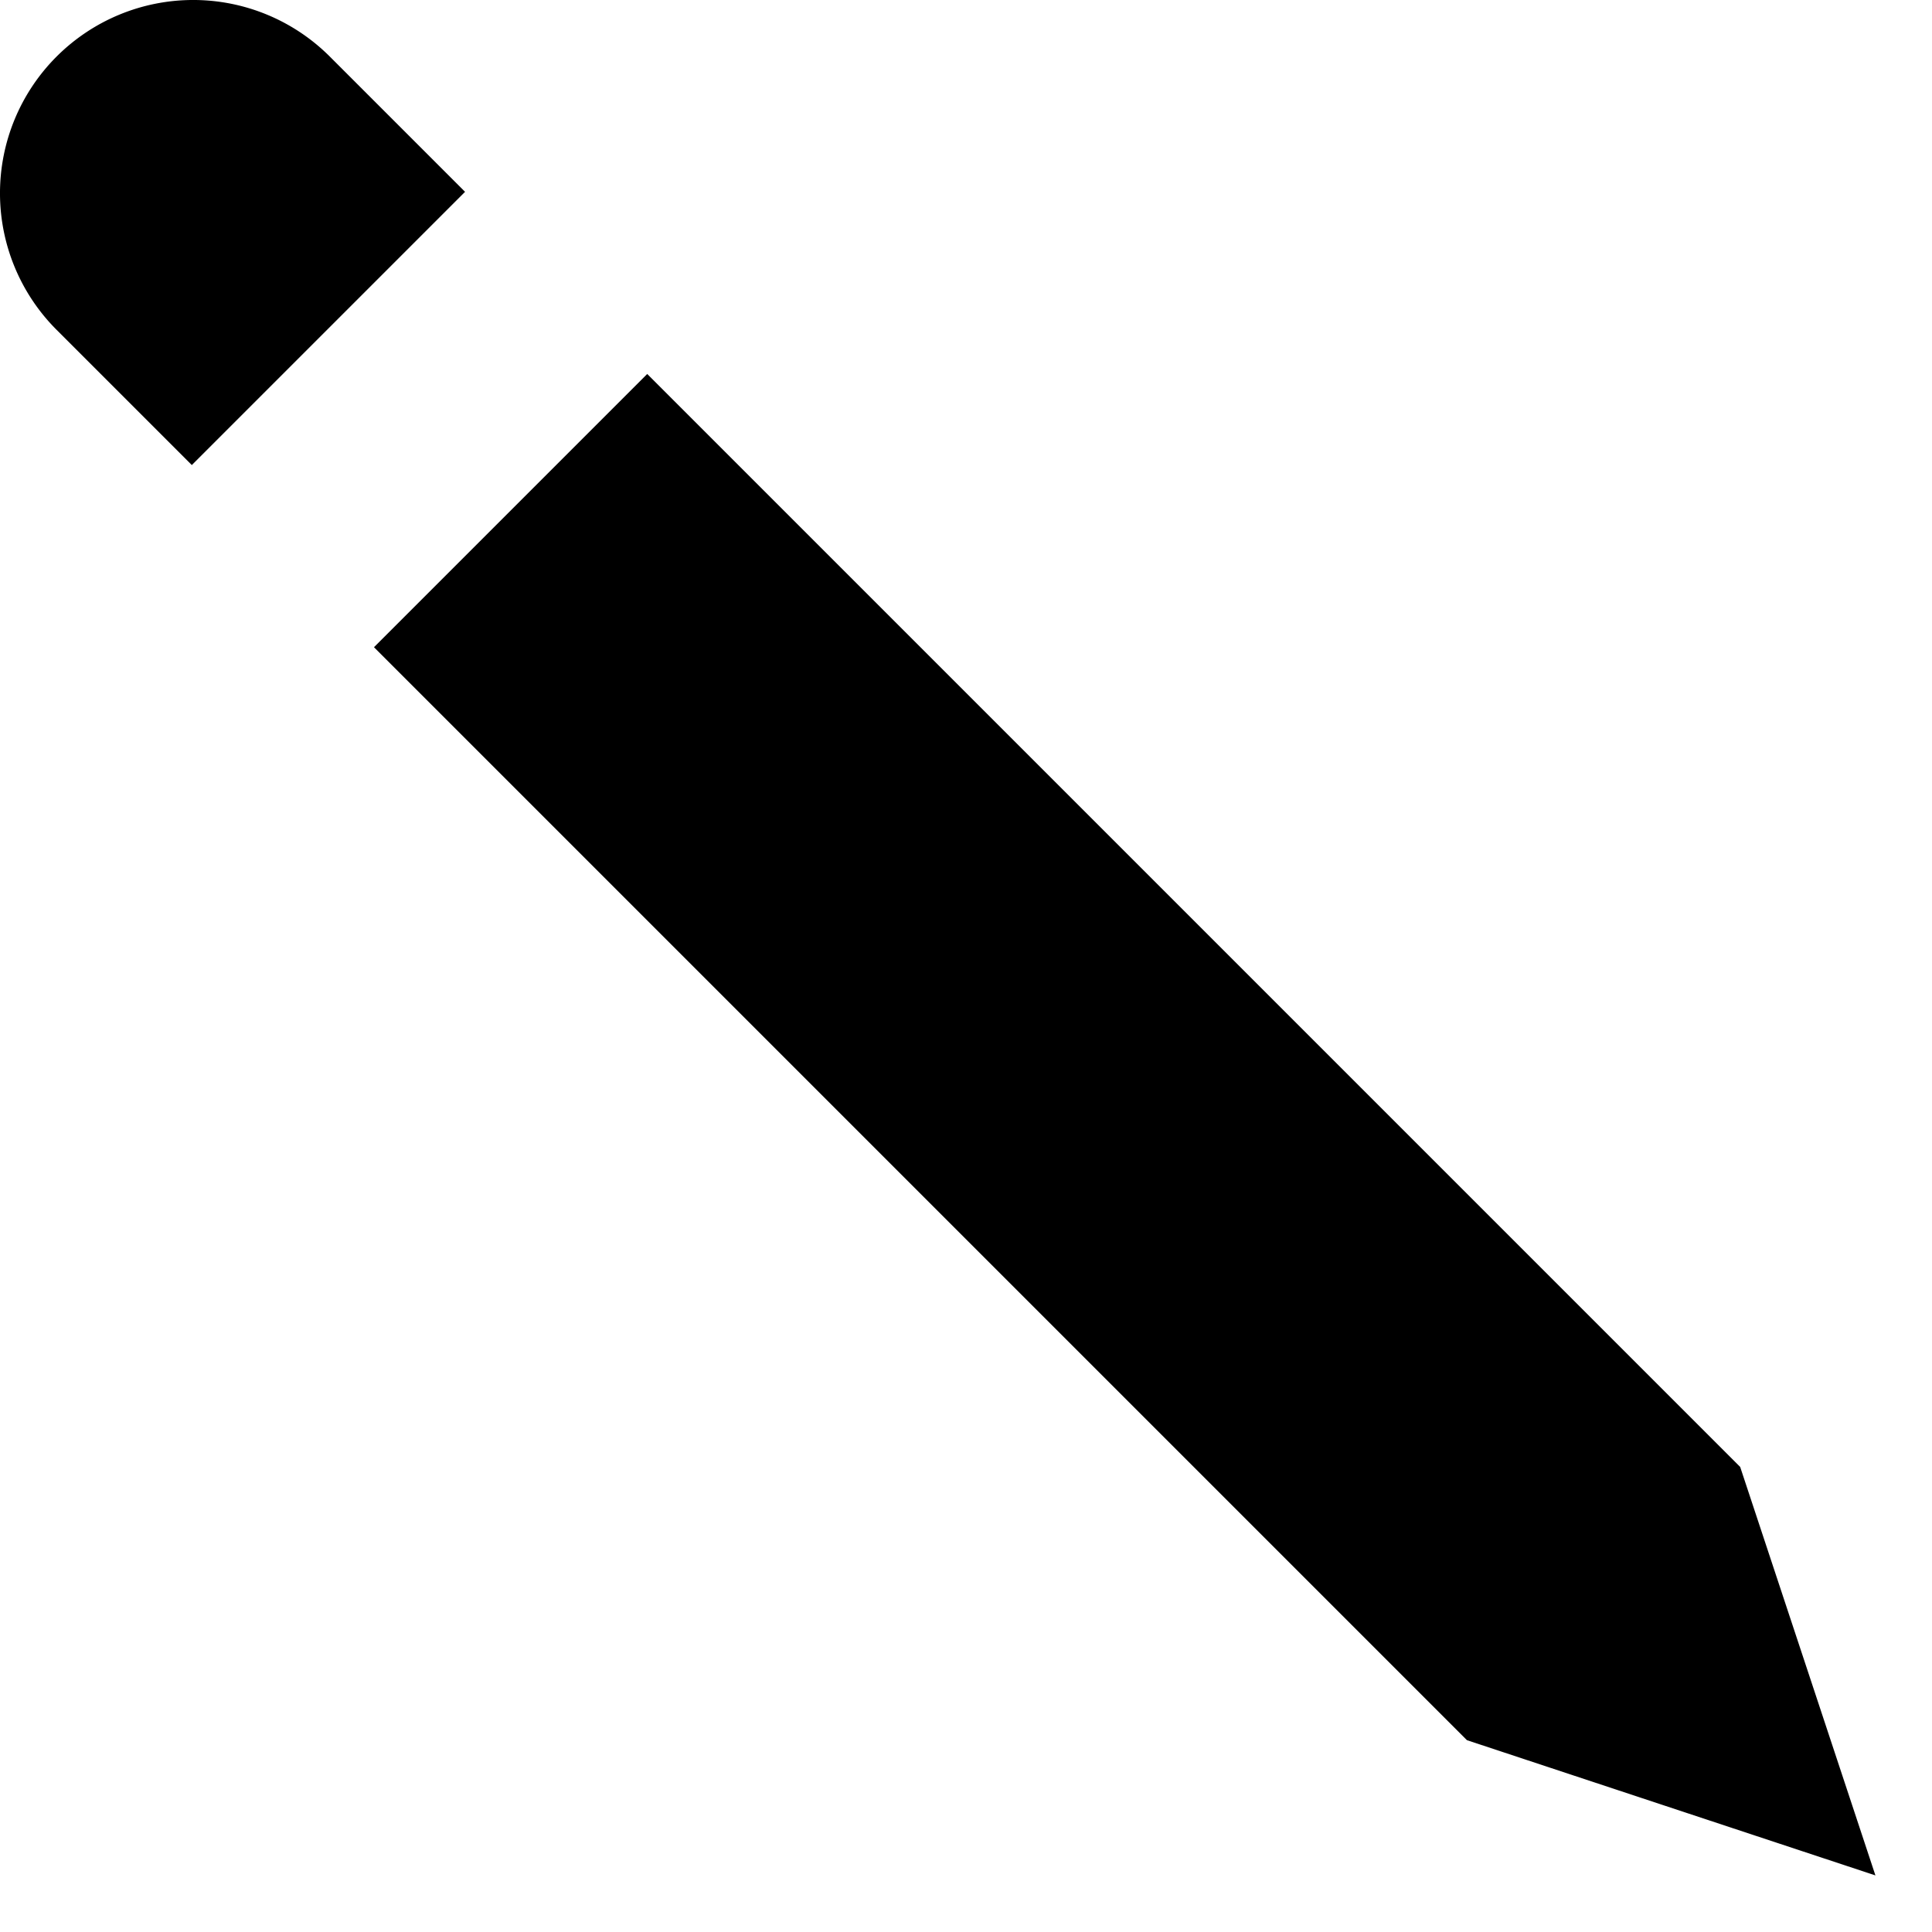 <svg width="14" height="14" viewBox="0 0 14 14" xmlns="http://www.w3.org/2000/svg"><title>icon pencil</title><path d="M13.59 13.59l-.98-2.96-7.92-7.92-.49.49-1.49 1.49 7.92 7.92 2.96.98zM1.39 3.37l1.98-1.98-.98-.98A1.4 1.4 0 1 0 .41 2.39l.98.98z" fill="#000" fill-rule="evenodd"/></svg>